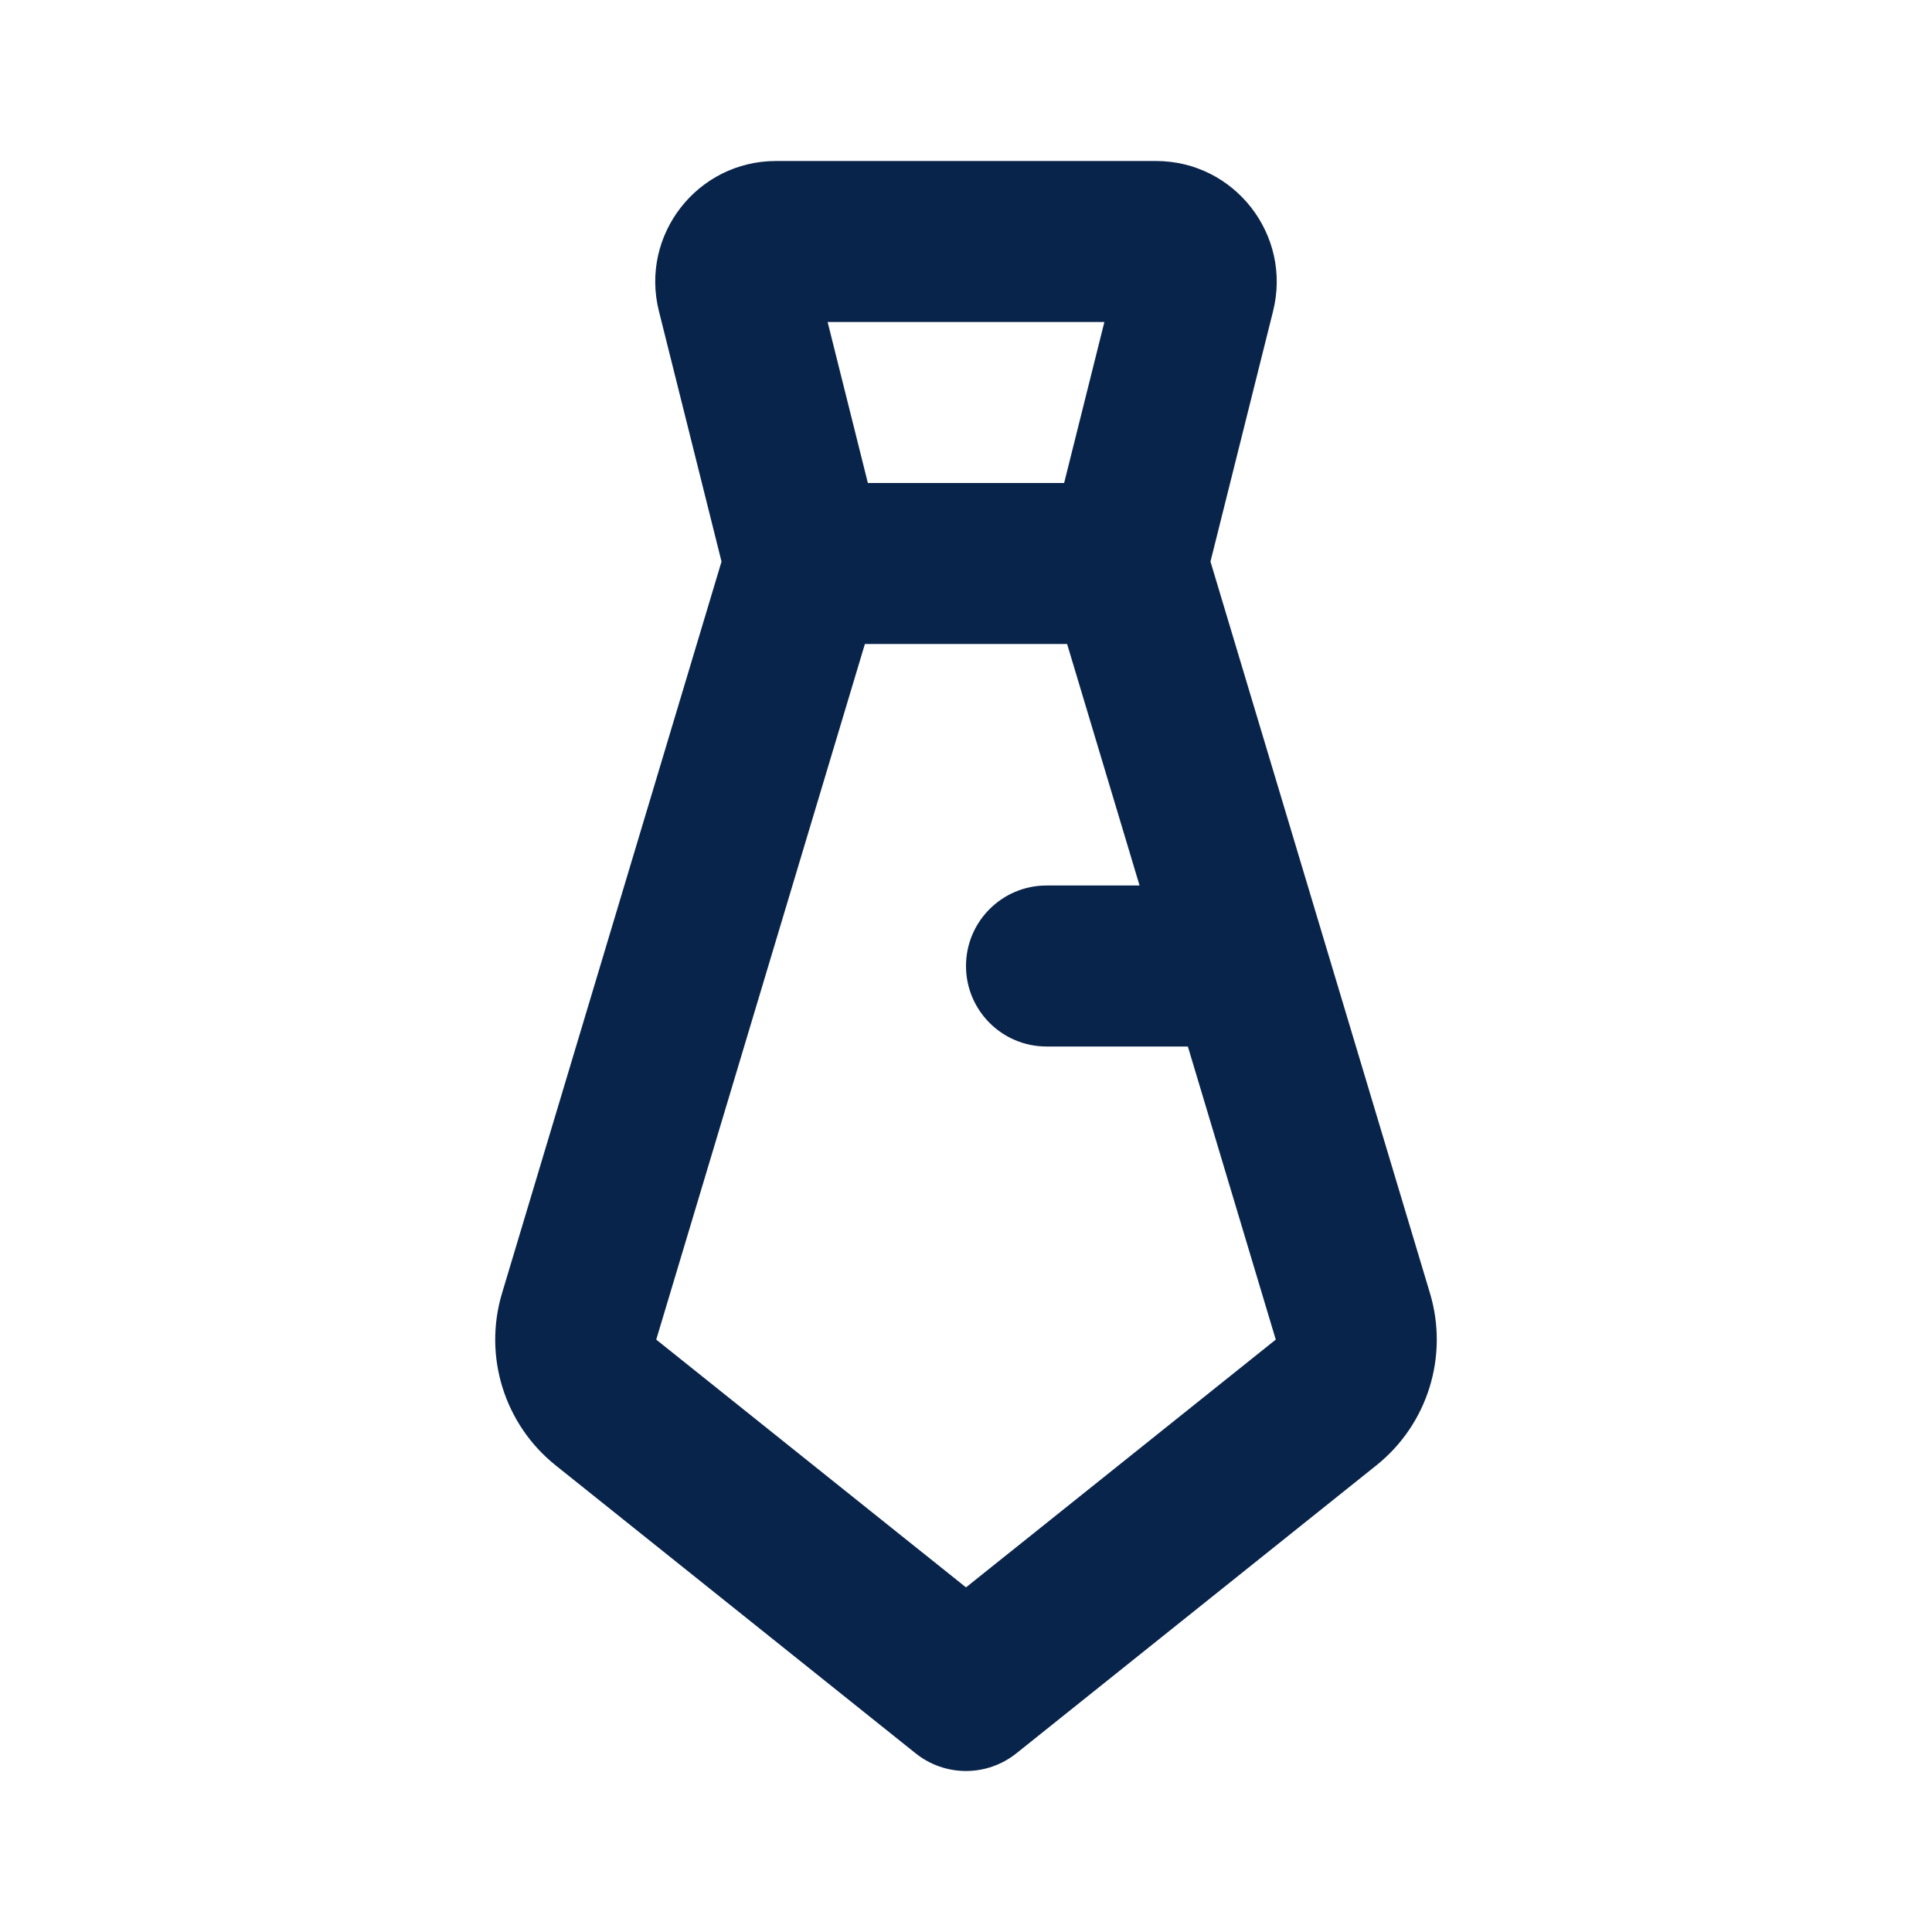 <?xml version="1.0" encoding="UTF-8"?>
<svg width="24px" height="24px" viewBox="0 0 24 24" version="1.1" xmlns="http://www.w3.org/2000/svg" xmlns:xlink="http://www.w3.org/1999/xlink">
    <title>necktie_line</title>
    <g id="Icon" stroke="none" stroke-width="1" fill="none" fill-rule="evenodd">
        <g id="Part" transform="translate(-336, -96)">
            <g id="necktie_line" transform="translate(336, 96)">
                <path d="M24,0 L24,24 L0,24 L0,0 L24,0 Z M12.593,23.258 L12.582,23.26 L12.511,23.295 L12.492,23.299 L12.492,23.299 L12.477,23.295 L12.406,23.26 C12.396,23.256 12.387,23.259 12.382,23.265 L12.378,23.276 L12.361,23.703 L12.366,23.723 L12.377,23.736 L12.48,23.81 L12.495,23.814 L12.495,23.814 L12.507,23.81 L12.611,23.736 L12.623,23.72 L12.623,23.72 L12.627,23.703 L12.61,23.276 C12.608,23.266 12.601,23.259 12.593,23.258 L12.593,23.258 Z M12.858,23.145 L12.845,23.147 L12.66,23.24 L12.65,23.25 L12.65,23.25 L12.647,23.261 L12.665,23.691 L12.67,23.703 L12.67,23.703 L12.678,23.71 L12.879,23.803 C12.891,23.807 12.902,23.803 12.908,23.795 L12.912,23.781 L12.878,23.167 C12.875,23.155 12.867,23.147 12.858,23.145 L12.858,23.145 Z M12.143,23.147 C12.133,23.142 12.122,23.145 12.116,23.153 L12.11,23.167 L12.076,23.781 C12.075,23.793 12.083,23.802 12.093,23.805 L12.108,23.803 L12.309,23.71 L12.319,23.702 L12.319,23.702 L12.323,23.691 L12.34,23.261 L12.337,23.249 L12.337,23.249 L12.328,23.24 L12.143,23.147 Z" id="MingCute" fill-rule="nonzero"></path>
                <path d="M8.185,3.864 C7.948,2.917 8.664,2 9.64,2 L14.36,2 C15.335,2 16.051,2.917 15.815,3.864 L15.037,6.976 L17.764,16.066 C17.998,16.848 17.735,17.693 17.098,18.203 L12.625,21.781 C12.259,22.073 11.74,22.073 11.375,21.781 L6.902,18.203 C6.265,17.693 6.002,16.848 6.236,16.066 L8.963,6.976 L8.185,3.864 Z M10.744,8 L13.256,8 L14.156,11 L13,11 C12.448,11 12,11.448 12,12 C12,12.552 12.448,13 13,13 L14.756,13 L15.848,16.641 L12,19.719 L8.152,16.641 L10.744,8 Z M13.719,4 L13.219,6 L10.781,6 L10.281,4 L13.719,4 Z" id="形状" fill="#09244B"></path>
            </g>
        </g>
    </g>
</svg>